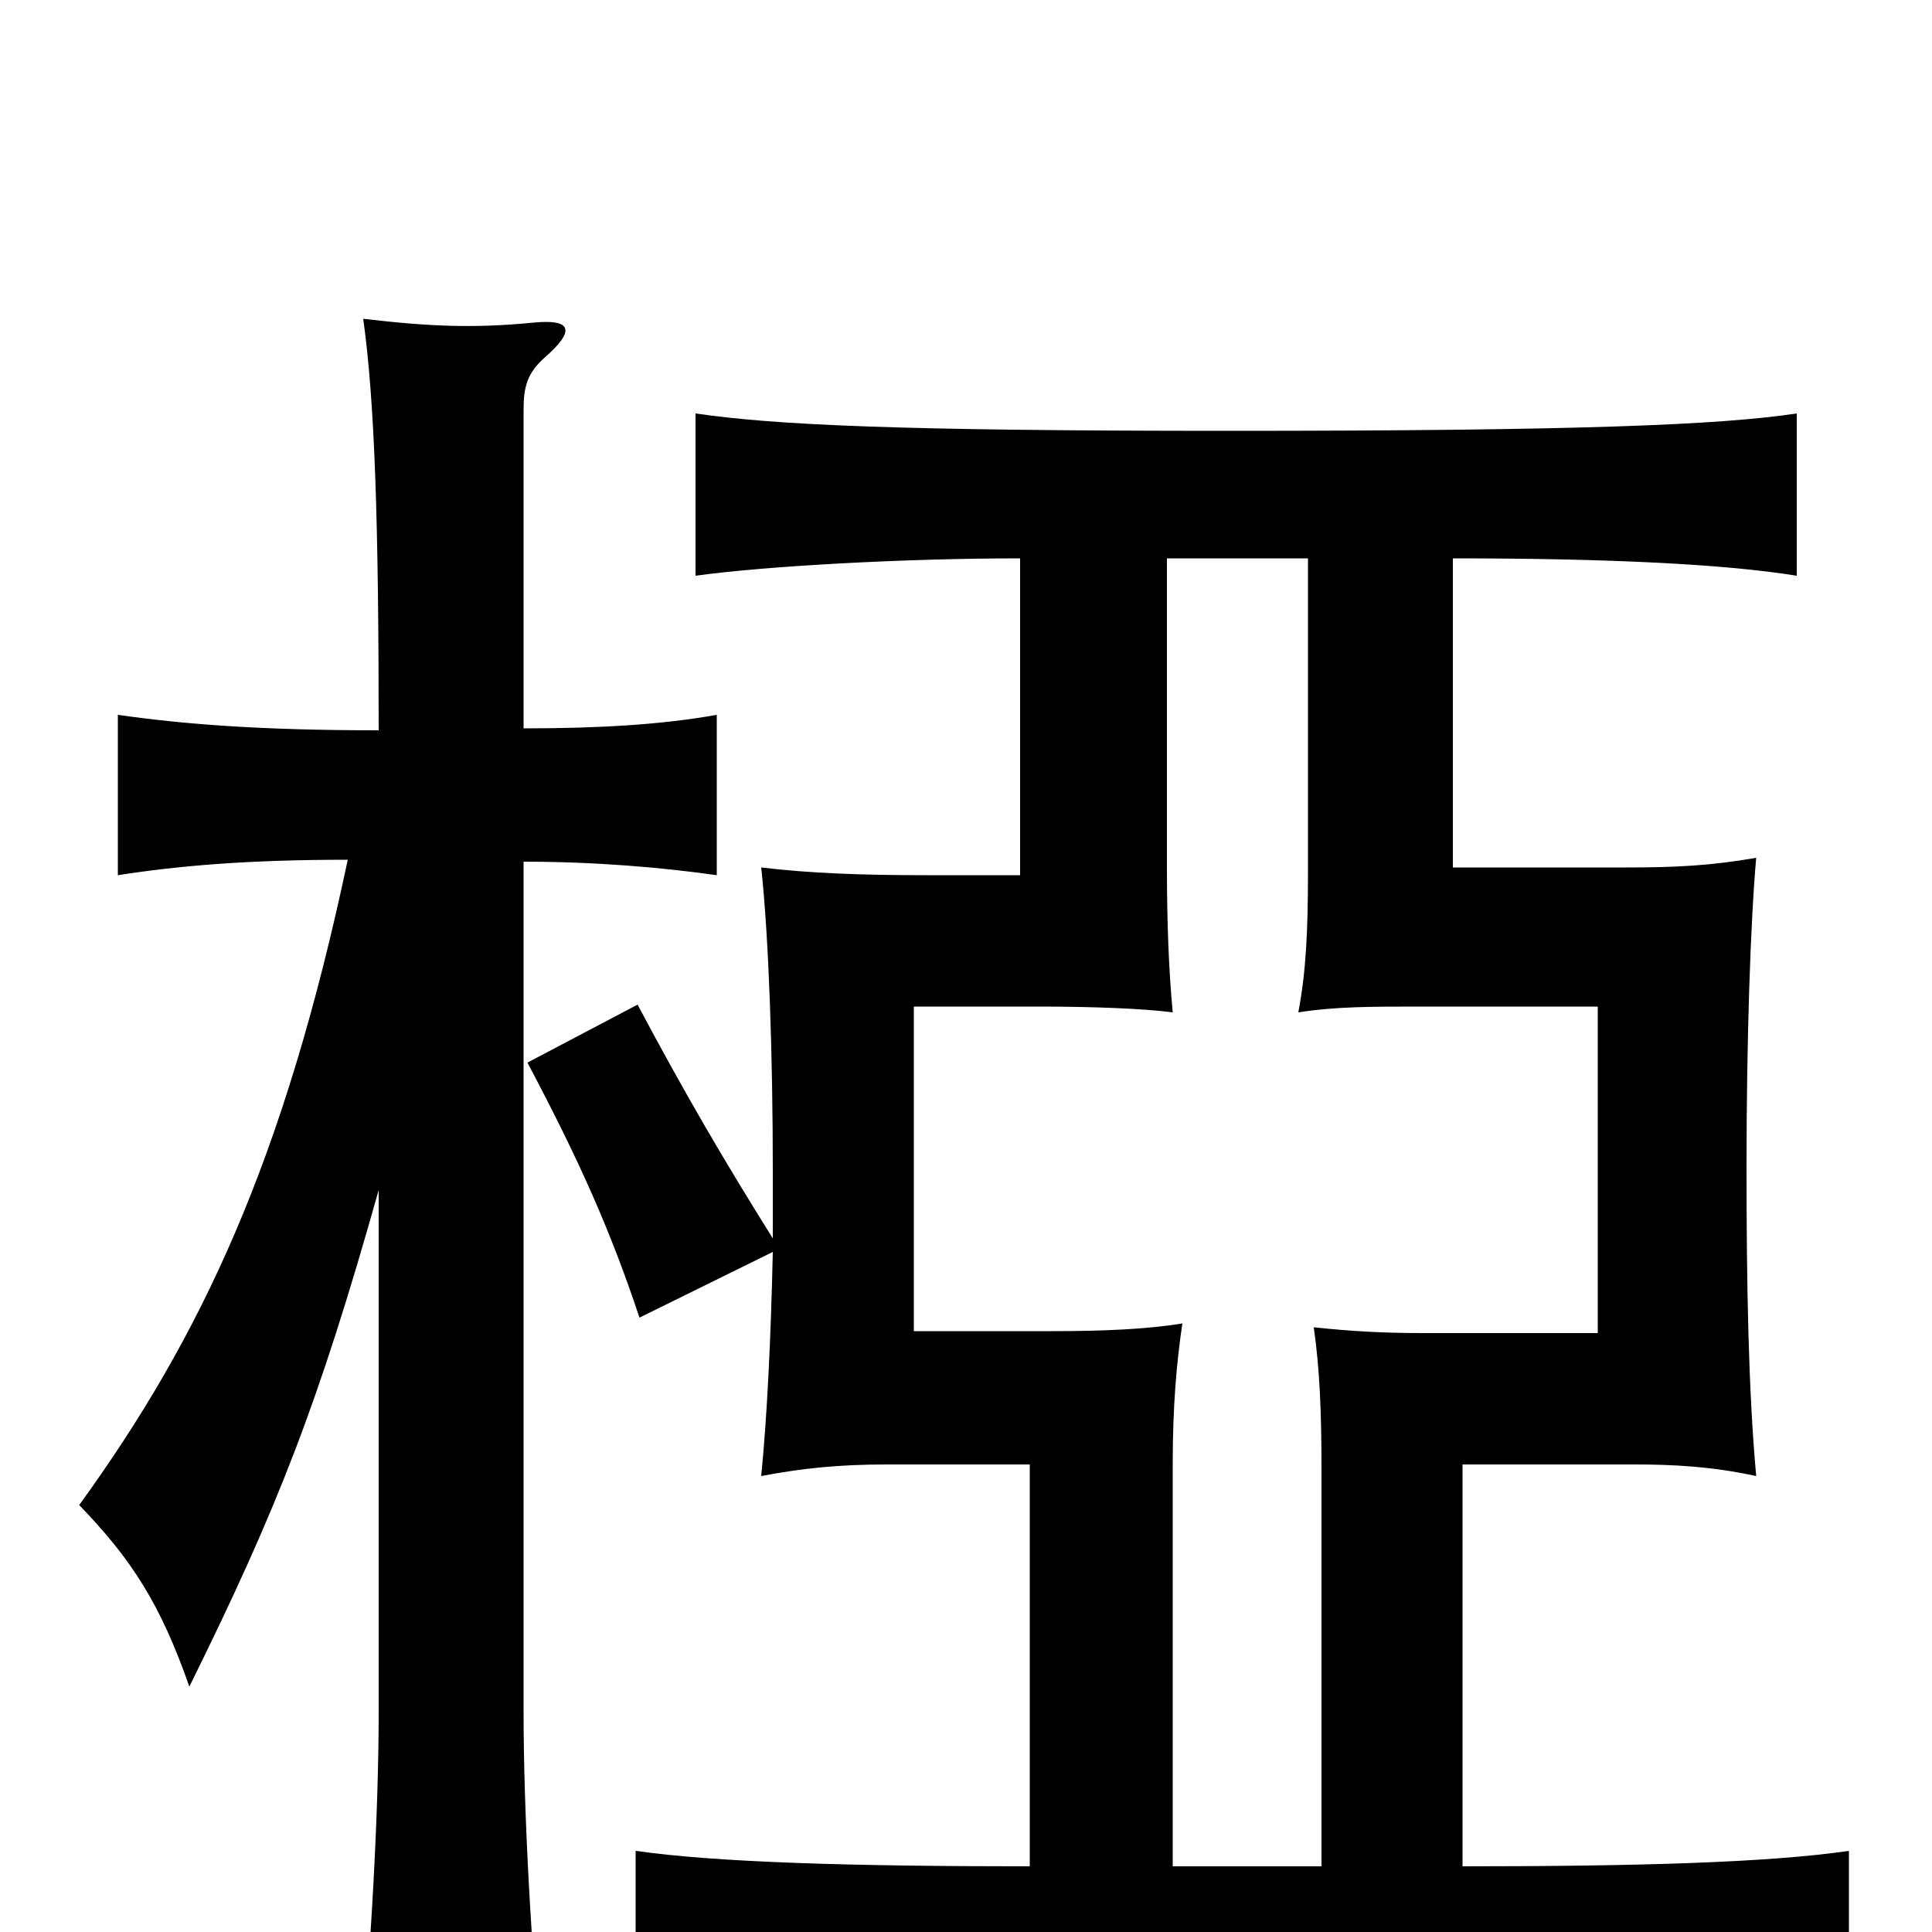<svg xmlns="http://www.w3.org/2000/svg" viewBox="0 -1000 1000 1000">
	<path fill="#000000" d="M677 -711V-548C677 -518 676 -497 672 -476C691 -479 710 -479 734 -479H827V-310H737C715 -310 699 -311 680 -313C683 -292 684 -270 684 -240V-34H607V-243C607 -272 609 -295 612 -315C594 -312 571 -311 545 -311H473V-479H538C565 -479 592 -478 607 -476C605 -497 604 -522 604 -551V-711ZM400 -352C399 -307 397 -266 394 -236C415 -240 434 -242 459 -242H533V-34C441 -34 371 -36 329 -42V41C374 36 448 33 638 33C838 33 913 36 957 41V-42C916 -36 849 -34 757 -34V-242H846C866 -242 886 -241 909 -236C905 -280 904 -334 904 -396C904 -461 906 -522 909 -556C886 -552 868 -551 842 -551H752V-711C833 -711 893 -708 930 -702V-786C890 -780 817 -777 636 -777C465 -777 401 -780 360 -786V-702C396 -707 468 -711 528 -711V-547H479C446 -547 419 -548 394 -551C398 -514 400 -453 400 -394C400 -382 400 -371 400 -359C375 -399 355 -433 330 -480L273 -450C300 -399 316 -363 331 -318ZM196 -384V-114C196 -61 192 9 186 74H281C275 9 271 -61 271 -114V-554C308 -554 343 -551 371 -547V-630C343 -625 311 -623 271 -623V-788C271 -800 273 -807 282 -815C298 -829 296 -835 276 -833C245 -830 222 -831 188 -835C194 -792 196 -729 196 -622C136 -622 96 -625 61 -630V-547C93 -552 129 -555 180 -555C147 -399 104 -308 41 -221C68 -193 83 -170 98 -127C144 -220 165 -274 196 -384Z"/>
</svg>